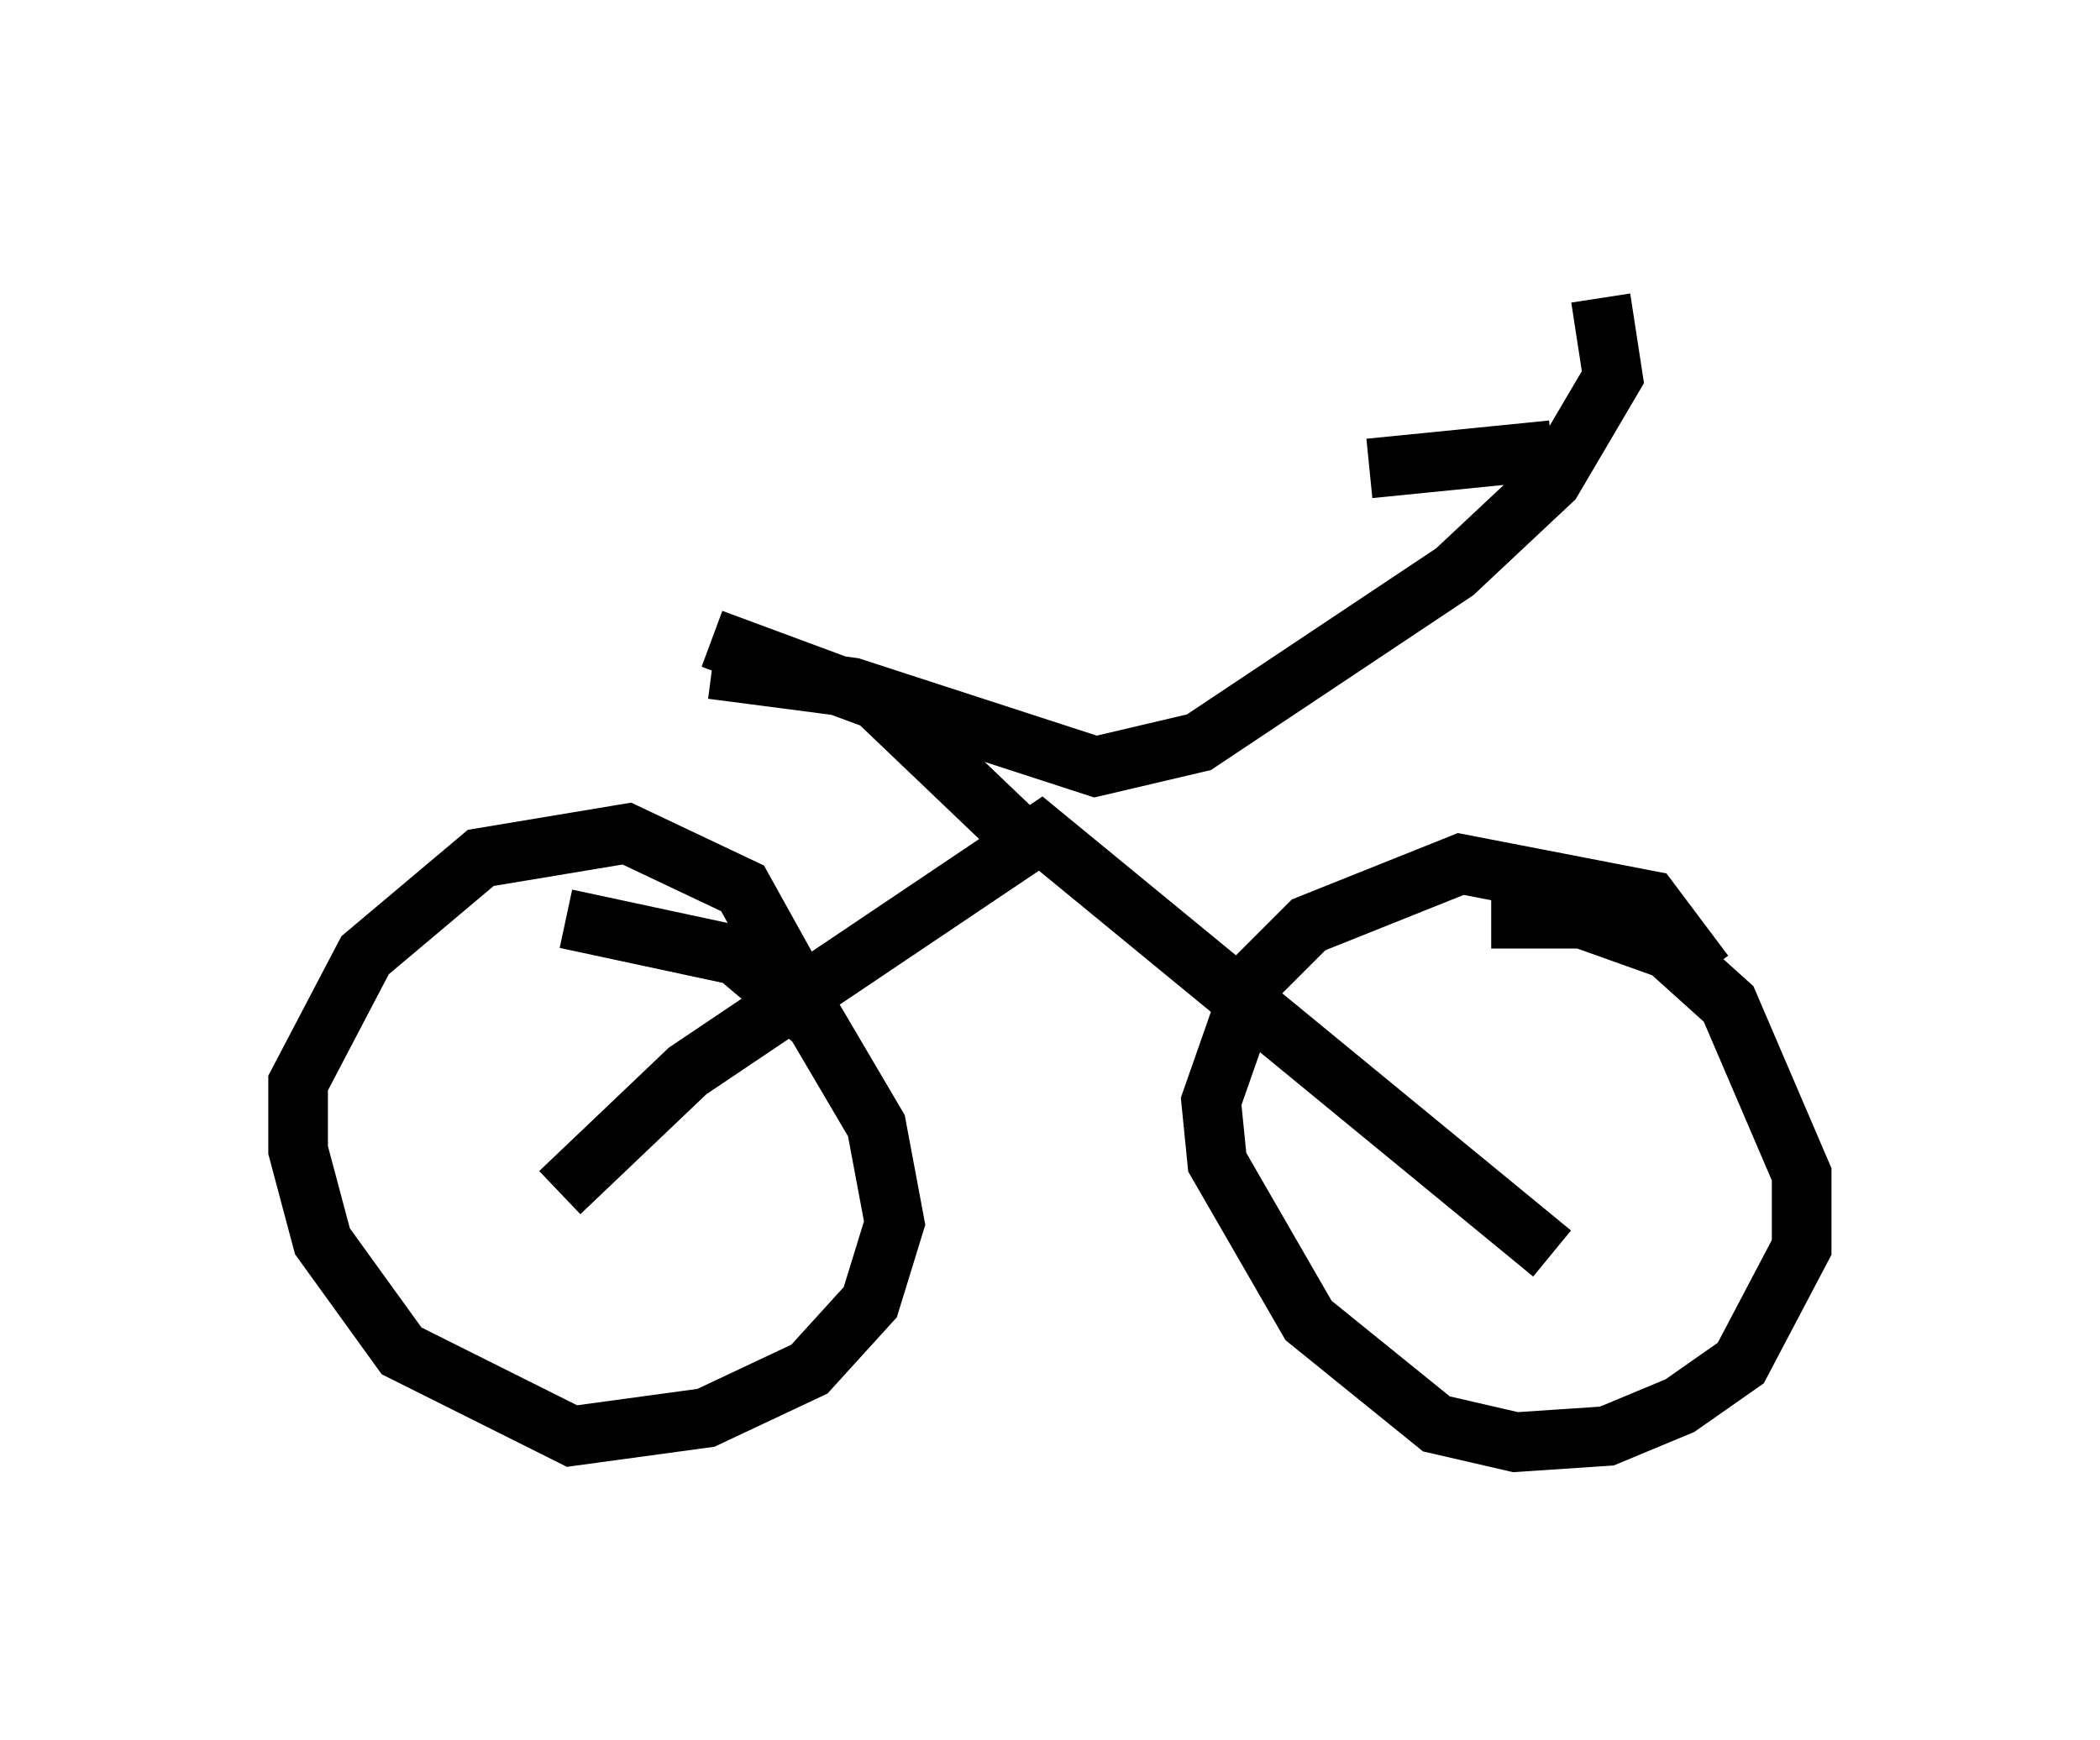 <?xml version="1.0" encoding="utf-8" ?>
<svg baseProfile="full" height="29.192" version="1.1" width="35.215" xmlns="http://www.w3.org/2000/svg" xmlns:ev="http://www.w3.org/2001/xml-events" xmlns:xlink="http://www.w3.org/1999/xlink"><defs /><rect fill="white" height="29.192" width="35.215" x="0" y="0" /><path d="M13.167, 18.679 m0.306, -1.94 l-1.021, -1.838 -1.94, -0.919 l-2.45, 0.408 -1.94, 1.633 l-1.123, 2.144 0.0, 1.123 l0.408, 1.531 1.327, 1.838 l2.858, 1.429 2.246, -0.306 l1.735, -0.817 1.021, -1.123 l0.408, -1.327 -0.306, -1.633 l-1.021, -1.735 -1.327, -1.123 l-2.858, -0.613 m19.09, 0.919 l-0.919, -1.225 -3.165, -0.613 l-2.552, 1.021 -0.919, 0.919 l-0.715, 2.042 0.102, 1.021 l1.531, 2.654 2.144, 1.735 l1.327, 0.306 1.531, -0.102 l1.225, -0.51 1.021, -0.715 l1.021, -1.94 0.0, -1.225 l-1.225, -2.858 -1.021, -0.919 l-1.429, -0.51 -1.531, 0.0 m1.021, 5.615 l-8.575, -7.044 -5.921, 3.981 l-2.144, 2.042 m7.554, -6.125 l-2.246, -2.144 -2.756, -1.021 m0.0, 0.51 l2.348, 0.306 4.083, 1.327 l1.735, -0.408 4.288, -2.858 l1.633, -1.531 1.021, -1.735 l-0.204, -1.327 m-0.817, 2.552 l-3.063, 0.306 " fill="none" stroke="black" stroke-width="1" /></svg>